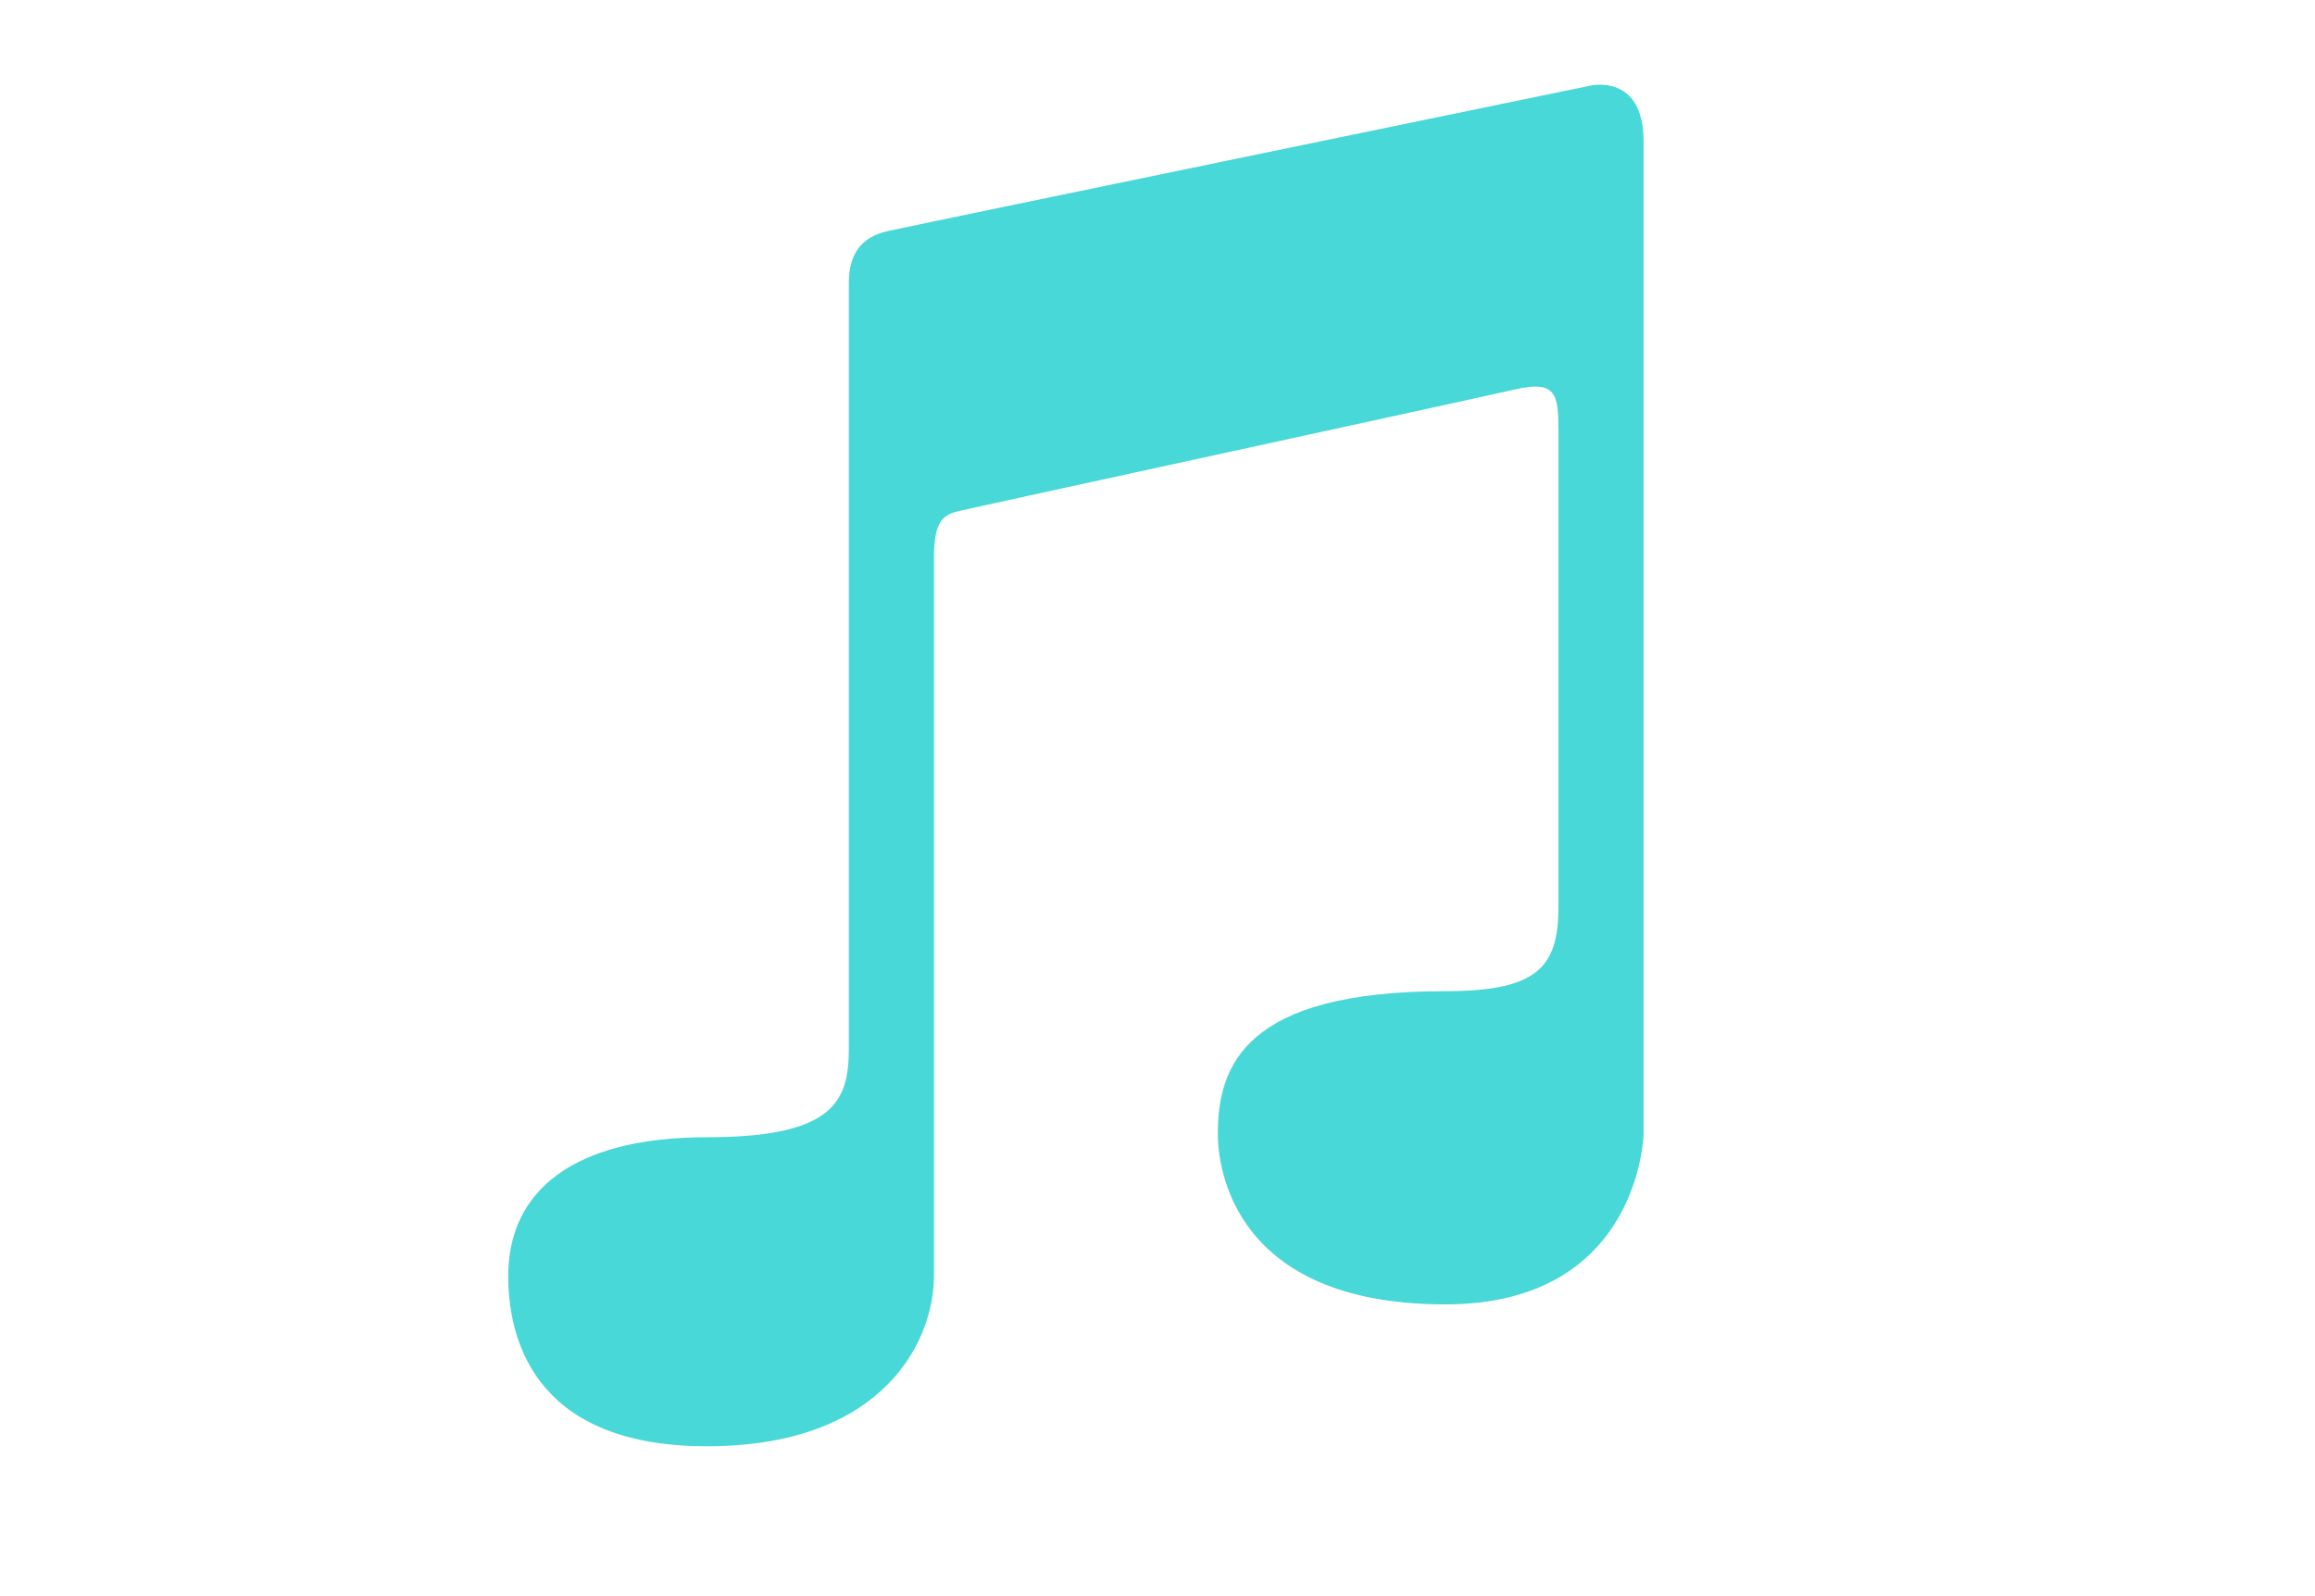 <svg width="580" height="400" xmlns="http://www.w3.org/2000/svg">
 <!-- Created with Method Draw - http://github.com/duopixel/Method-Draw/ -->

 <g>
  <title>background</title>
  <rect fill="none" id="canvas_background" height="402" width="582" y="-1" x="-1"/>
  <g display="none" overflow="visible" y="0" x="0" height="100%" width="100%" id="canvasGrid">
   <rect fill="url(#gridpattern)" stroke-width="0" y="0" x="0" height="100%" width="100%"/>
  </g>
 </g>
 <g>
  <title>Layer 1</title>
  <rect transform="matrix(7.111,0,0,7.111,0,0) " id="svg_5" width="50" height="50" fill="none"/>
  <path fill="#49d8d8" id="svg_6" d="m411.778,35.333l0,248.917c0,0 -0.889,42.638 -49.664,42.638c-53.404,0 -57.003,-34.652 -57.003,-42.667c0,-17.138 6.699,-35.819 56.889,-35.819c23.104,0 28.444,-5.938 28.444,-21.07c0,0 0,-109.959 0,-119.324s-0.569,-12.75 -10.972,-10.396c-17.899,4.046 -134.805,29.39 -139.47,30.507s-6.002,3.883 -6.002,12.103c0,15.125 0,163.534 0,179.556s-12.388,42.667 -56.889,42.667s-49.778,-28.43 -49.778,-42.667c0,-21.141 16,-34.78 49.828,-34.78c31.509,0 35.506,-8.882 35.506,-22.108c0,-47.168 0,-185.173 0,-192s2.78,-11.442 9.714,-12.971c11.598,-2.546 176.213,-36.487 176.213,-36.487s13.184,-3.008 13.184,13.902z"/>
  <g id="svg_7"/>
 </g>
</svg>